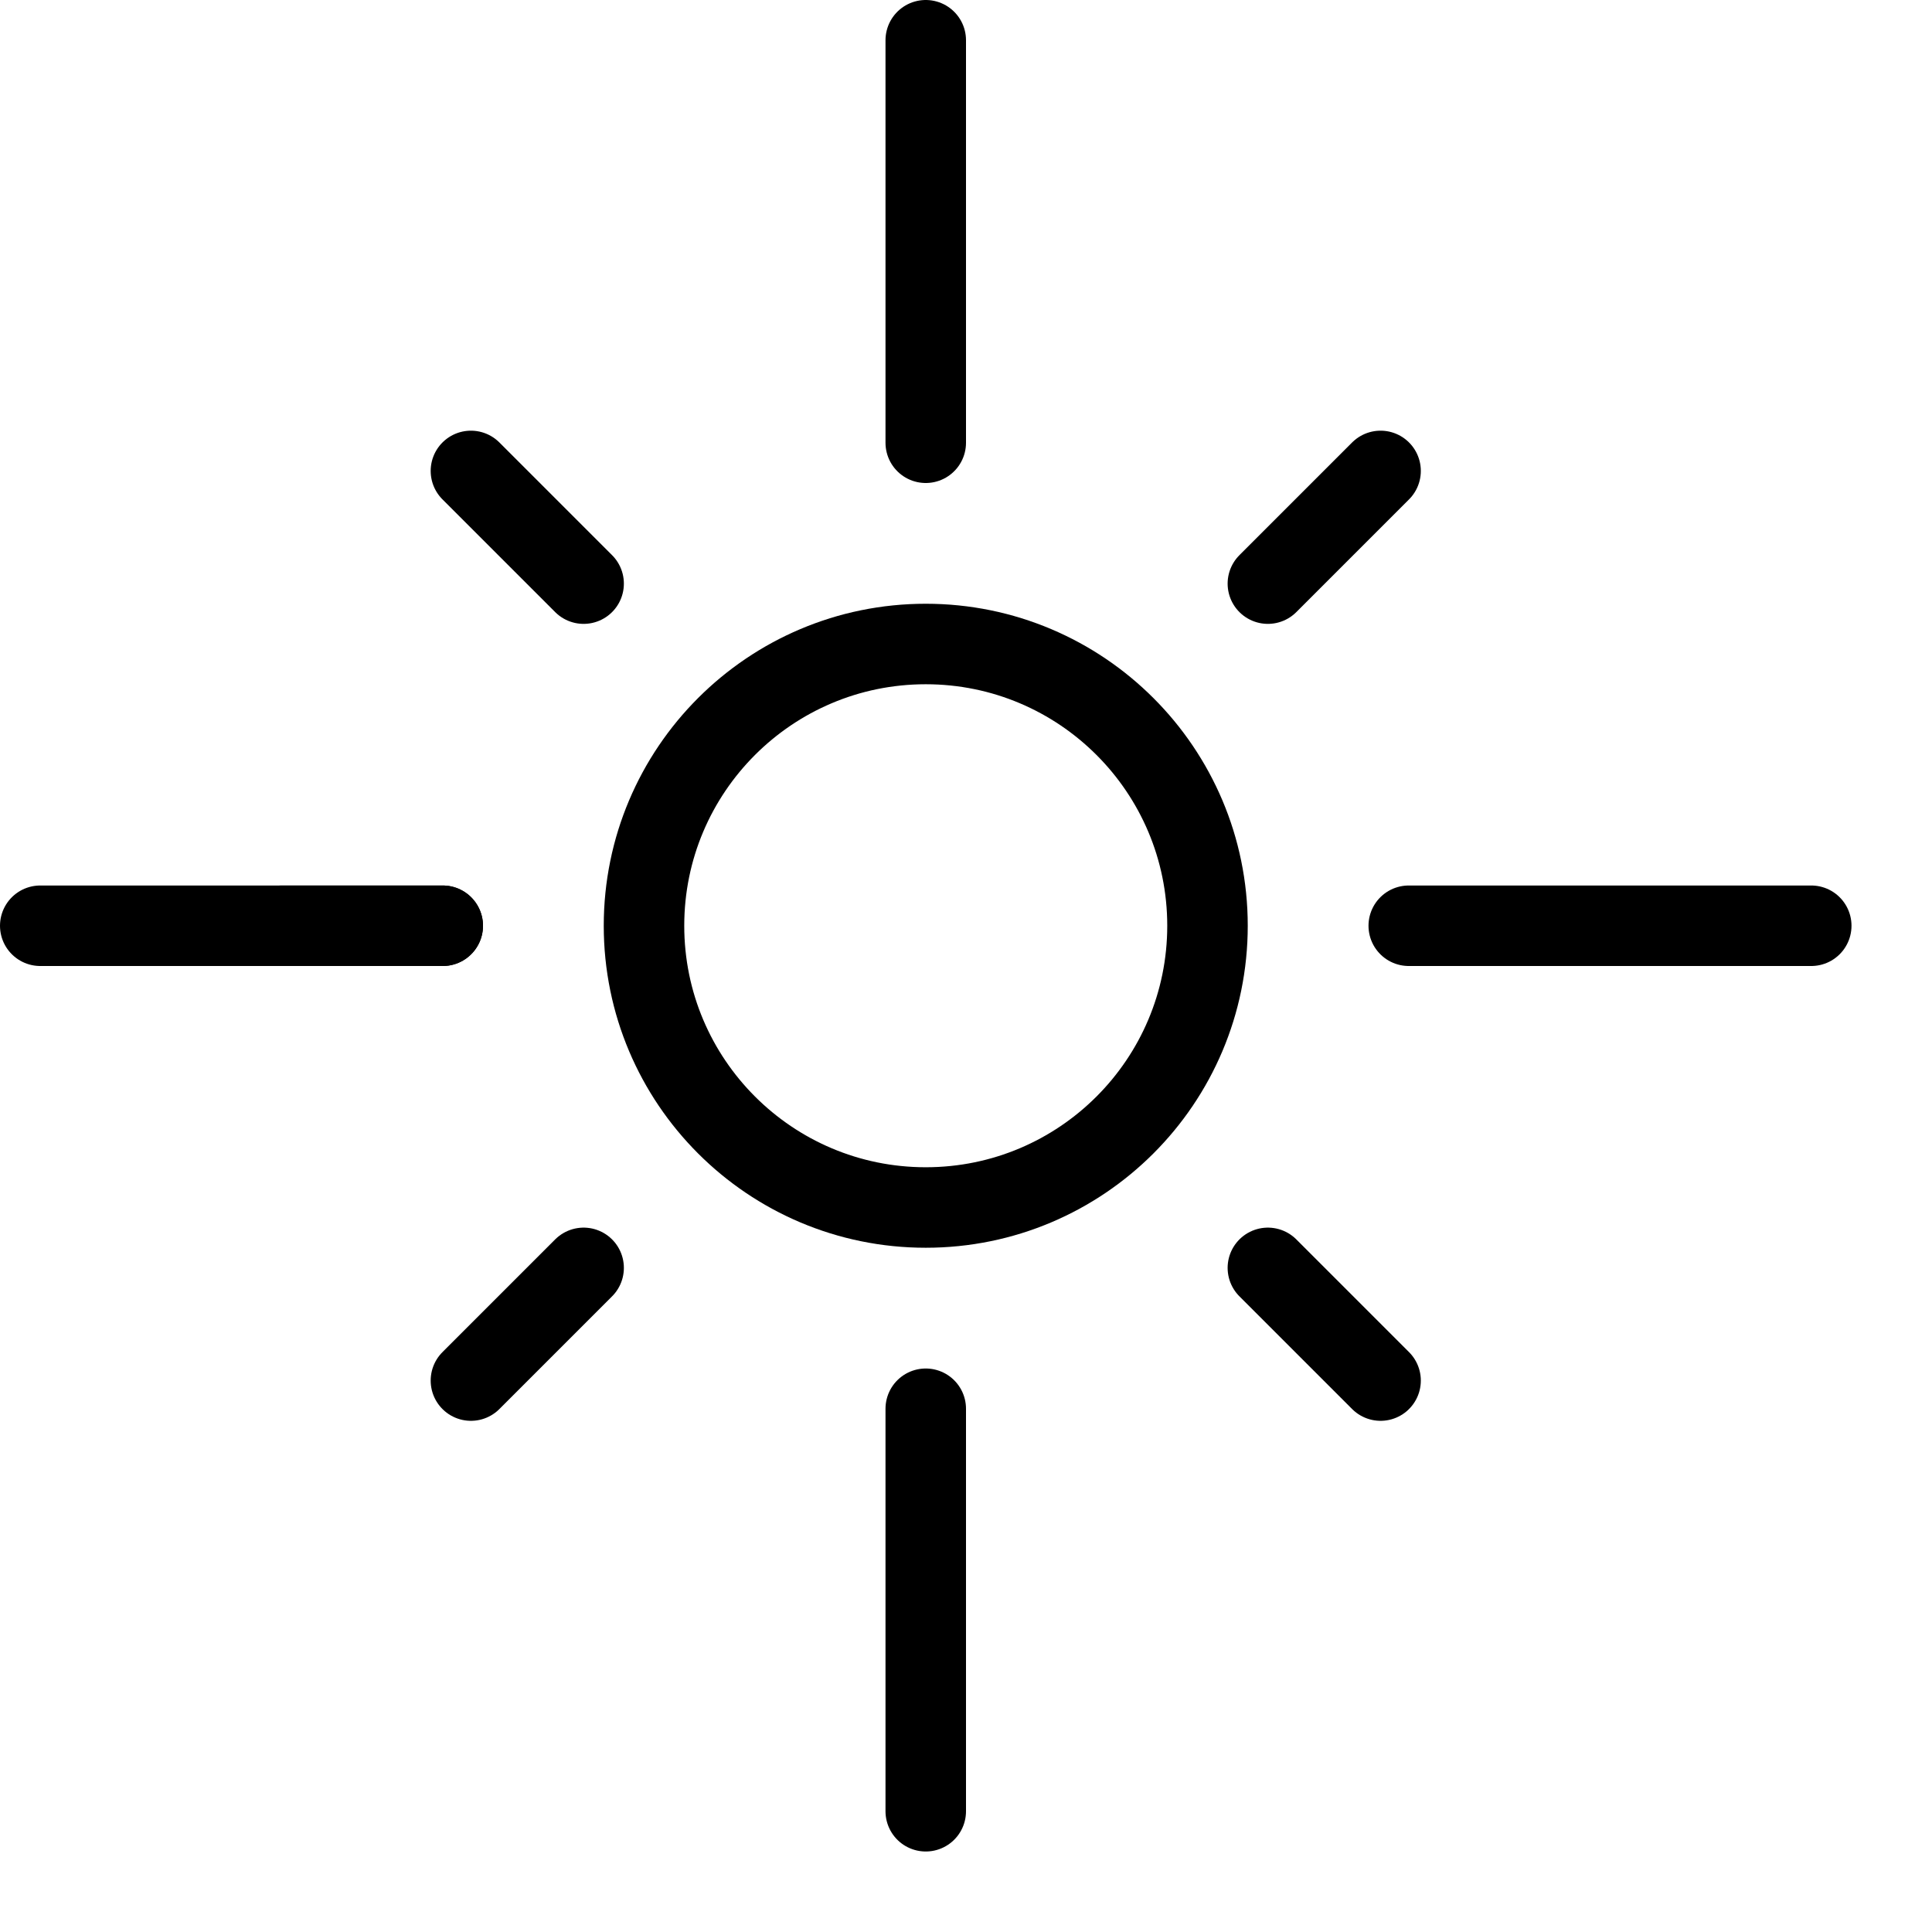 <svg xmlns="http://www.w3.org/2000/svg" viewBox="0 0 144 144"><circle cx="69" cy="69" r="21" style="fill:none;stroke:#000;stroke-linecap:round;stroke-linejoin:round;stroke-width:6px"/><line x1="69" y1="3" x2="69" y2="33" style="fill:none;stroke:#000;stroke-linecap:round;stroke-linejoin:round;stroke-width:6px"/><line x1="69" y1="105" x2="69" y2="135" style="fill:none;stroke:#000;stroke-linecap:round;stroke-linejoin:round;stroke-width:6px"/><line x1="105" y1="69" x2="135" y2="69" style="fill:none;stroke:#000;stroke-linecap:round;stroke-linejoin:round;stroke-width:6px"/><line x1="3" y1="69" x2="33" y2="69" style="fill:none;stroke:#000;stroke-linecap:round;stroke-linejoin:round;stroke-width:6px"/><line x1="35.1" y1="35.1" x2="43.5" y2="43.5" style="fill:none;stroke:#000;stroke-linecap:round;stroke-linejoin:round;stroke-width:6px"/><line x1="21" y1="69" x2="33" y2="69" style="fill:none;stroke:#000;stroke-linecap:round;stroke-linejoin:round;stroke-width:6px"/><line x1="102.9" y1="102.9" x2="94.5" y2="94.5" style="fill:none;stroke:#000;stroke-linecap:round;stroke-linejoin:round;stroke-width:6px"/><line x1="35.1" y1="102.9" x2="43.5" y2="94.5" style="fill:none;stroke:#000;stroke-linecap:round;stroke-linejoin:round;stroke-width:6px"/><line x1="102.9" y1="35.1" x2="94.5" y2="43.5" style="fill:none;stroke:#000;stroke-linecap:round;stroke-linejoin:round;stroke-width:6px"/><rect width="144" height="144" style="fill:none"/></svg>